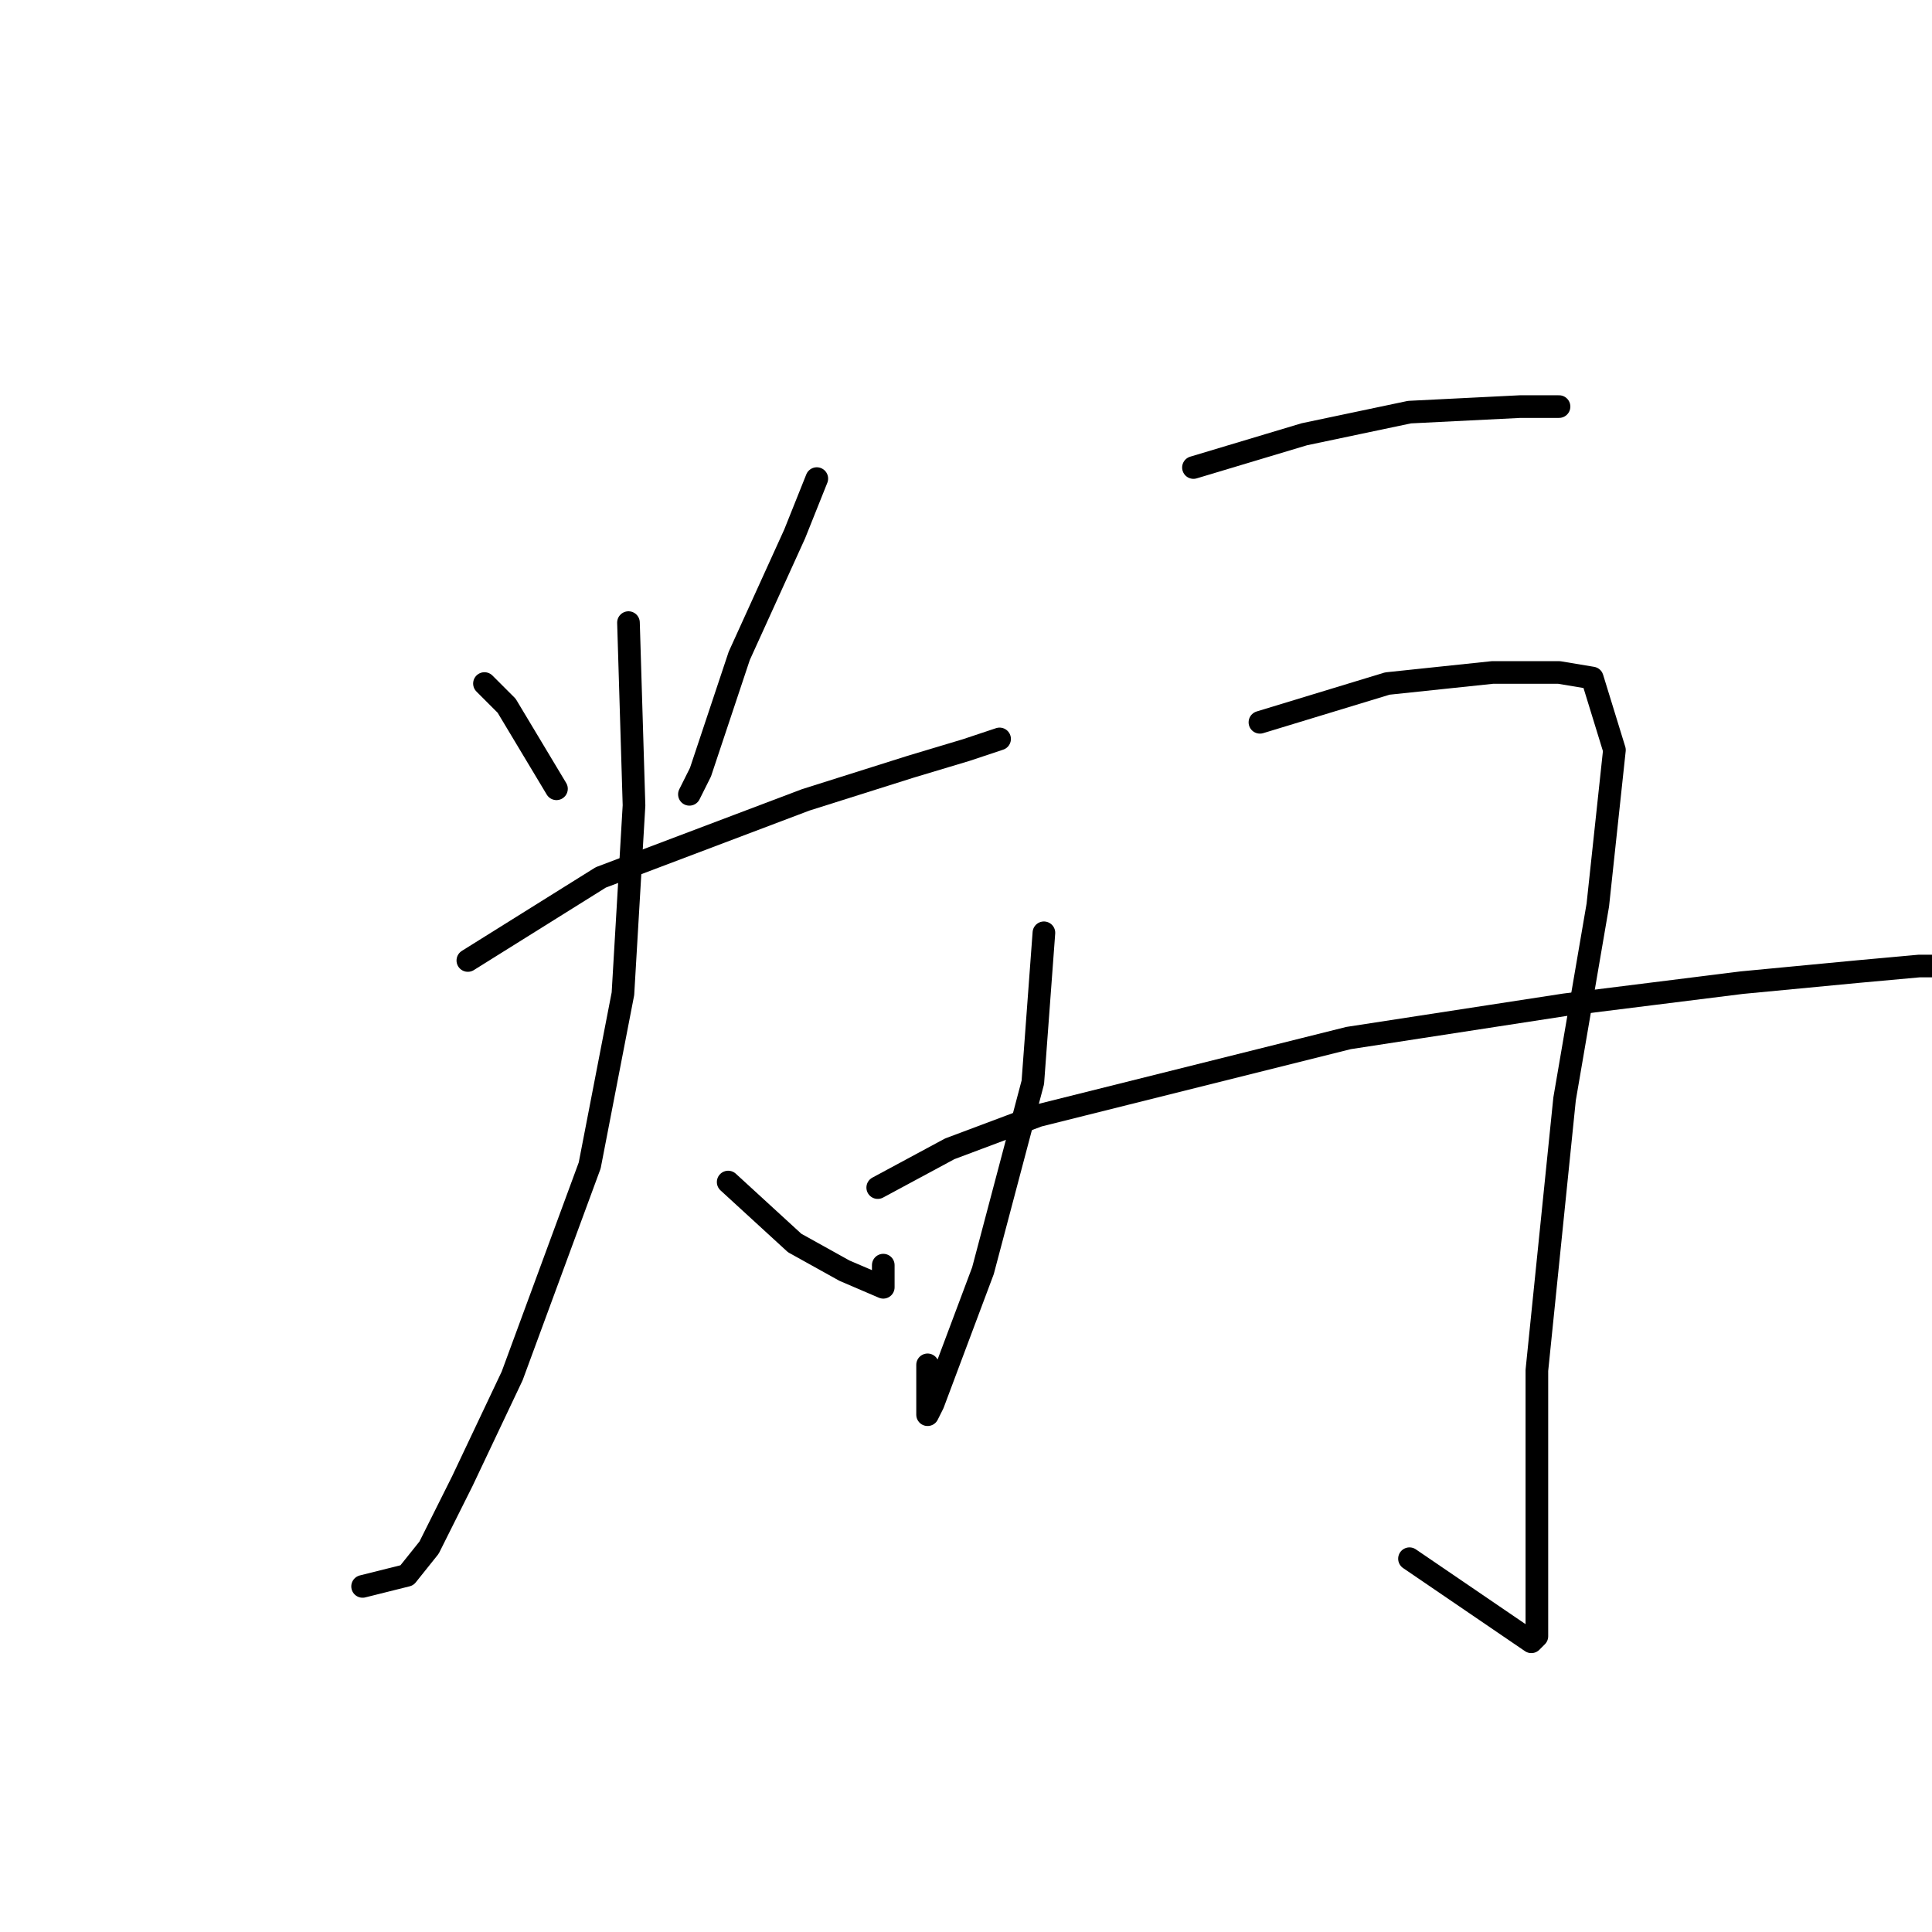 <?xml version="1.0" standalone="no"?>
    <svg width="256" height="256" xmlns="http://www.w3.org/2000/svg" version="1.1">
    <polyline stroke="black" stroke-width="3" stroke-linecap="round" fill="transparent" stroke-linejoin="round" points="64.193 90.573 67.129 93.509 71.533 100.848 73.735 104.518 73.735 104.518 " />
        <polyline stroke="black" stroke-width="3" stroke-linecap="round" fill="transparent" stroke-linejoin="round" points="108.231 63.417 105.295 70.756 97.955 86.903 92.818 102.316 91.35 105.252 91.35 105.252 " />
        <polyline stroke="black" stroke-width="3" stroke-linecap="round" fill="transparent" stroke-linejoin="round" points="61.992 127.27 79.606 116.261 106.763 105.986 120.708 101.582 128.047 99.38 132.451 97.912 132.451 97.912 " />
        <polyline stroke="black" stroke-width="3" stroke-linecap="round" fill="transparent" stroke-linejoin="round" points="83.276 82.499 84.01 106.72 82.542 131.674 78.138 154.427 67.863 182.317 61.258 196.262 56.854 205.069 53.918 208.739 48.046 210.207 48.046 210.207 " />
        <polyline stroke="black" stroke-width="3" stroke-linecap="round" fill="transparent" stroke-linejoin="round" points="96.487 156.628 105.295 164.702 111.9 168.372 117.038 170.573 117.038 167.638 117.038 167.638 " />
        <polyline stroke="black" stroke-width="3" stroke-linecap="round" fill="transparent" stroke-linejoin="round" points="158.139 61.949 172.818 57.545 186.763 54.609 201.442 53.875 206.58 53.875 206.58 53.875 " />
        <polyline stroke="black" stroke-width="3" stroke-linecap="round" fill="transparent" stroke-linejoin="round" points="138.323 123.601 136.855 143.417 130.249 168.372 125.845 180.115 123.643 185.986 122.91 187.454 122.91 180.849 122.91 180.849 " />
        <polyline stroke="black" stroke-width="3" stroke-linecap="round" fill="transparent" stroke-linejoin="round" points="166.947 95.71 183.828 90.573 197.773 89.105 206.58 89.105 210.984 89.839 213.92 99.38 211.718 119.931 207.314 145.619 203.644 181.583 203.644 199.932 203.644 210.207 203.644 214.611 203.644 216.812 202.91 217.546 186.763 206.537 186.763 206.537 " />
        <polyline stroke="black" stroke-width="3" stroke-linecap="round" fill="transparent" stroke-linejoin="round" points="116.304 157.362 125.845 152.225 137.589 147.821 178.69 137.546 207.314 133.142 230.8 130.206 246.213 128.738 254.287 128.004 257.223 128.004 257.223 128.004 " />
        </svg>